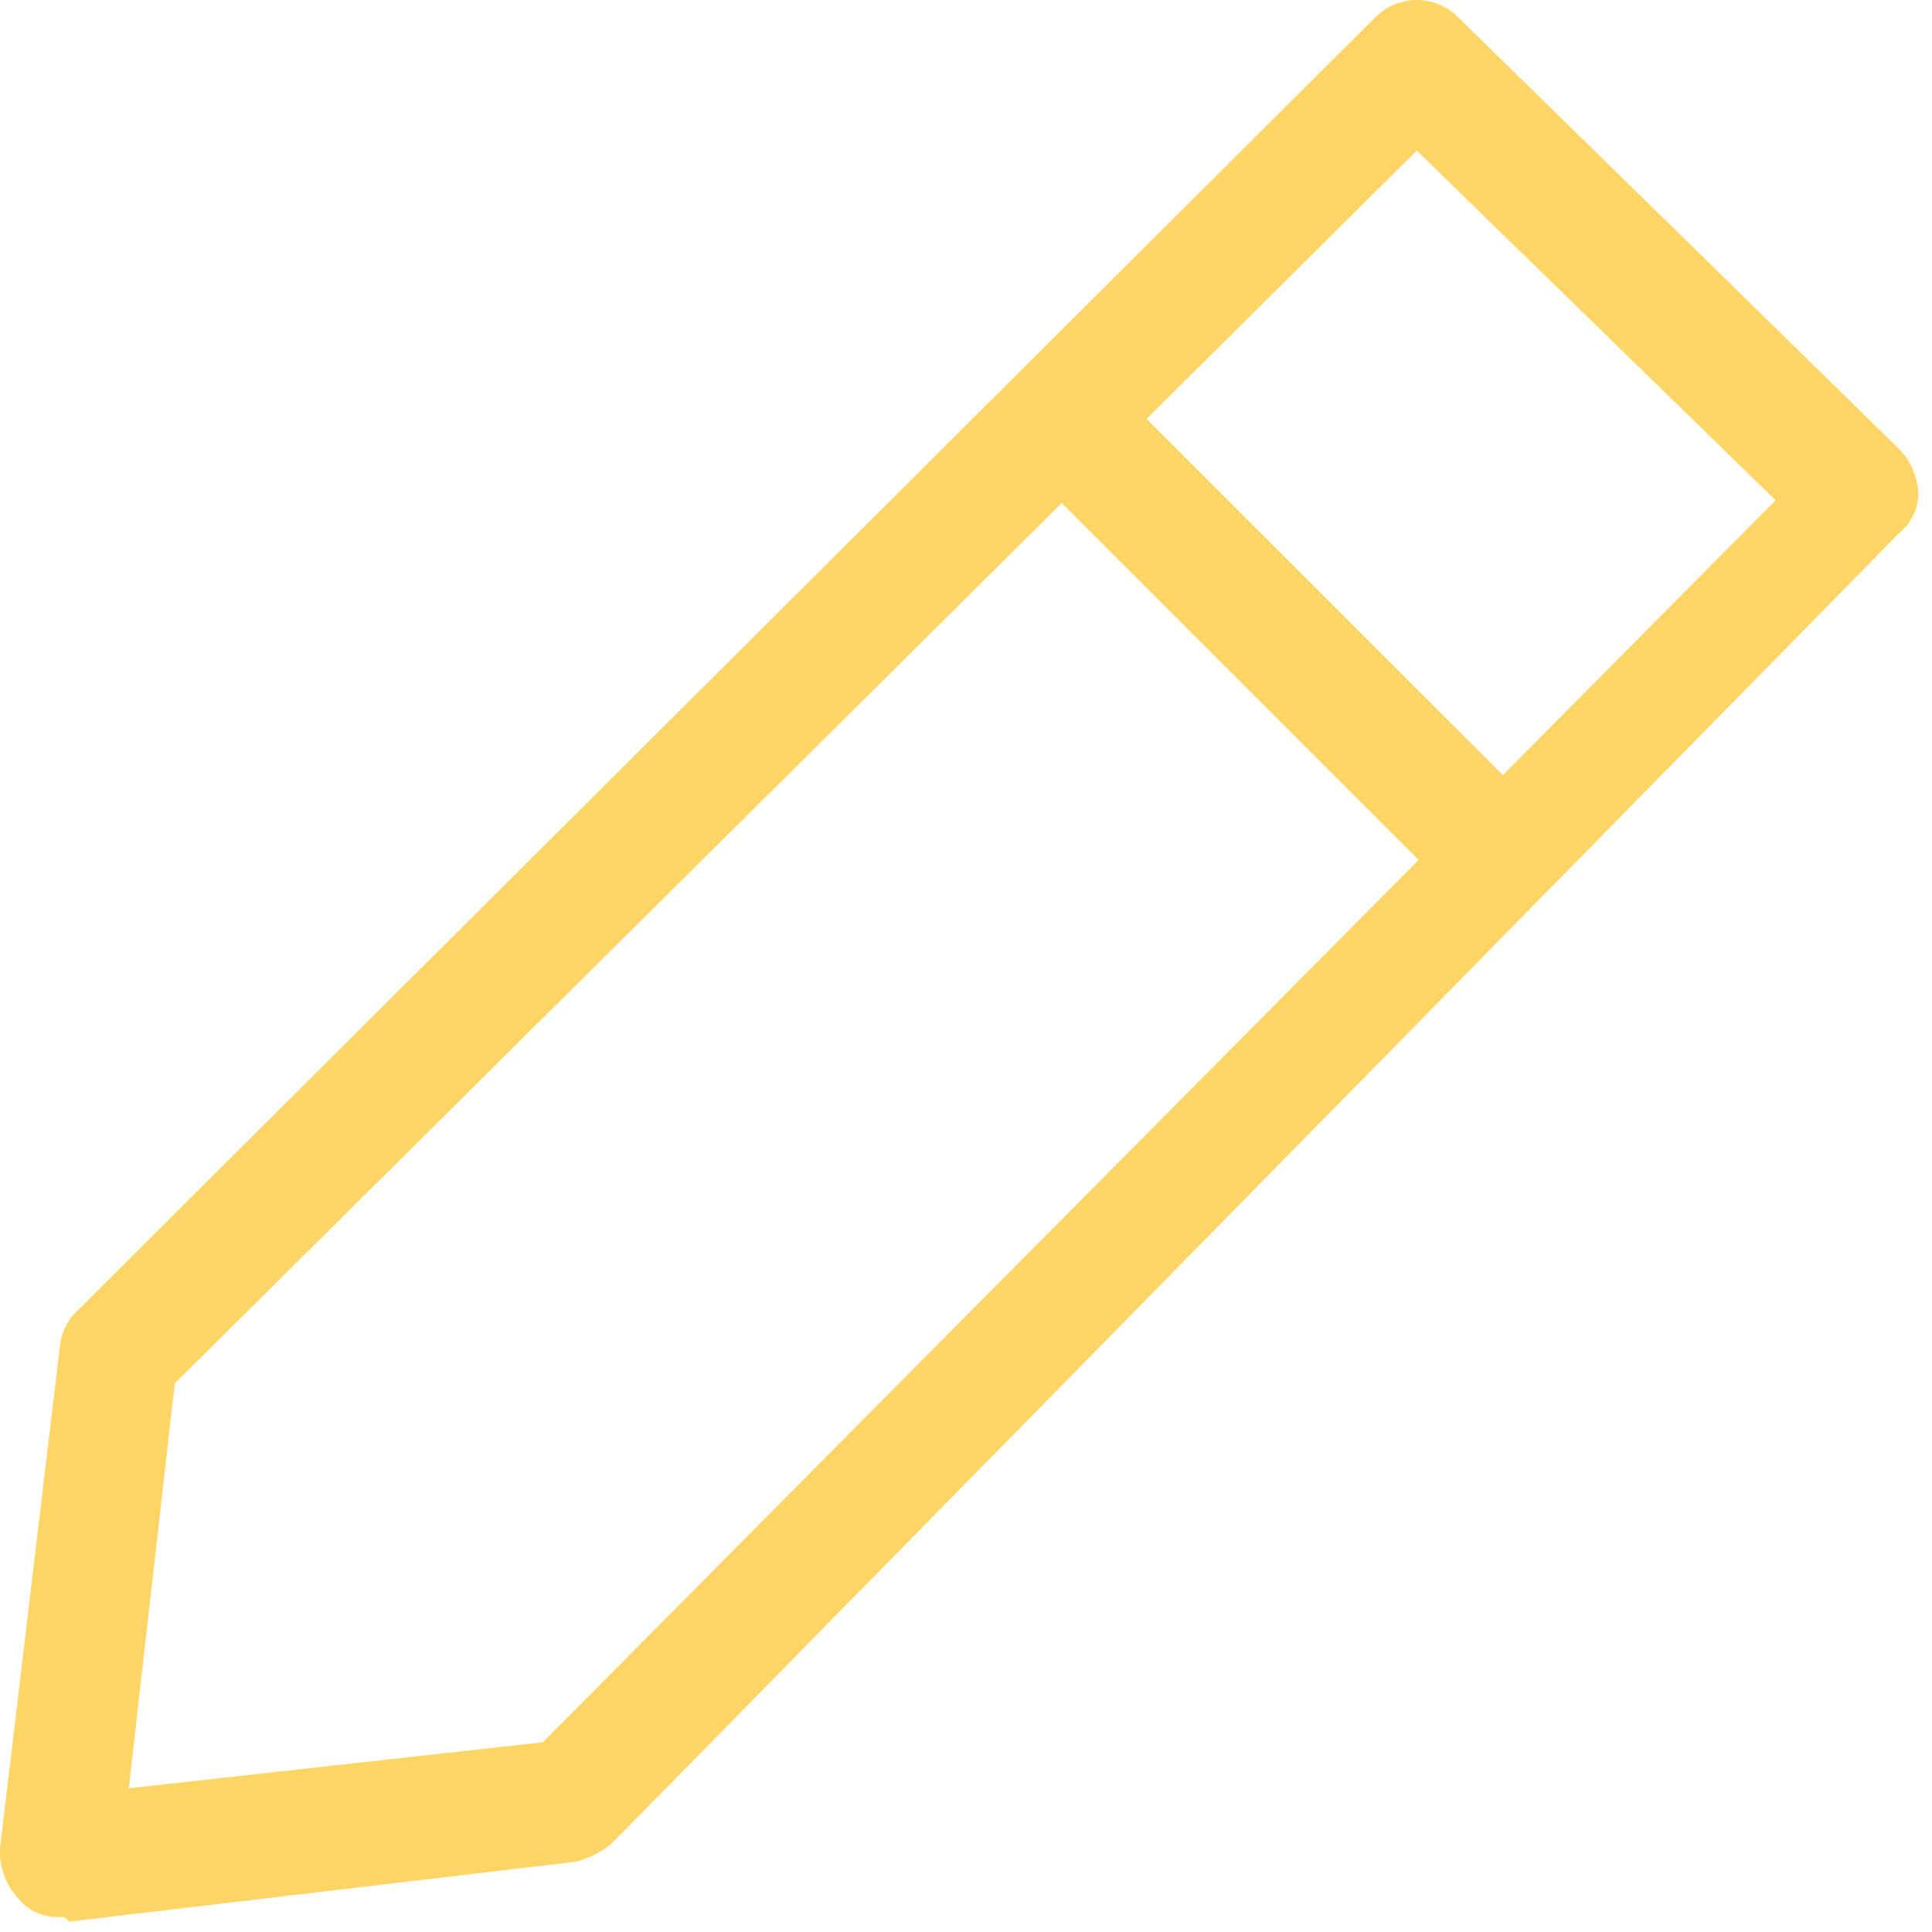 <svg width="32" height="32" viewBox="0 0 32 32" fill="none" xmlns="http://www.w3.org/2000/svg">
<g clip-path="url(#clip0_12_3186)">
<path d="M0.991 31.752C0.86 31.759 0.73 31.735 0.611 31.682C0.492 31.629 0.387 31.549 0.305 31.448C0.2 31.335 0.12 31.203 0.067 31.059C0.015 30.916 -0.008 30.762 8.18416e-05 30.61L0.991 22.305C1.012 22.071 1.121 21.853 1.295 21.695L22.781 0.286C22.871 0.195 22.978 0.123 23.095 0.074C23.213 0.025 23.339 -0 23.467 -0C23.594 -0 23.721 0.025 23.838 0.074C23.956 0.123 24.063 0.195 24.152 0.286L31.467 7.448C31.643 7.635 31.751 7.877 31.771 8.133C31.778 8.264 31.754 8.394 31.701 8.513C31.648 8.632 31.568 8.737 31.467 8.819L10.133 30.533C9.956 30.679 9.747 30.784 9.524 30.838L1.143 31.828C1.067 31.752 1.067 31.752 0.991 31.752ZM2.895 22.914L2.133 29.619L8.991 28.857L29.41 8.286L23.467 2.495L2.895 22.914Z" fill="#FFD666"/>
<path d="M17.266 8.013L18.666 6.613L25.67 13.616L24.269 15.016L17.266 8.013Z" fill="#FFD666"/>
</g>
<defs>
<clipPath id="clip0_12_3186">
<rect width="32" height="32" fill="white"/>
</clipPath>
</defs>
</svg>
